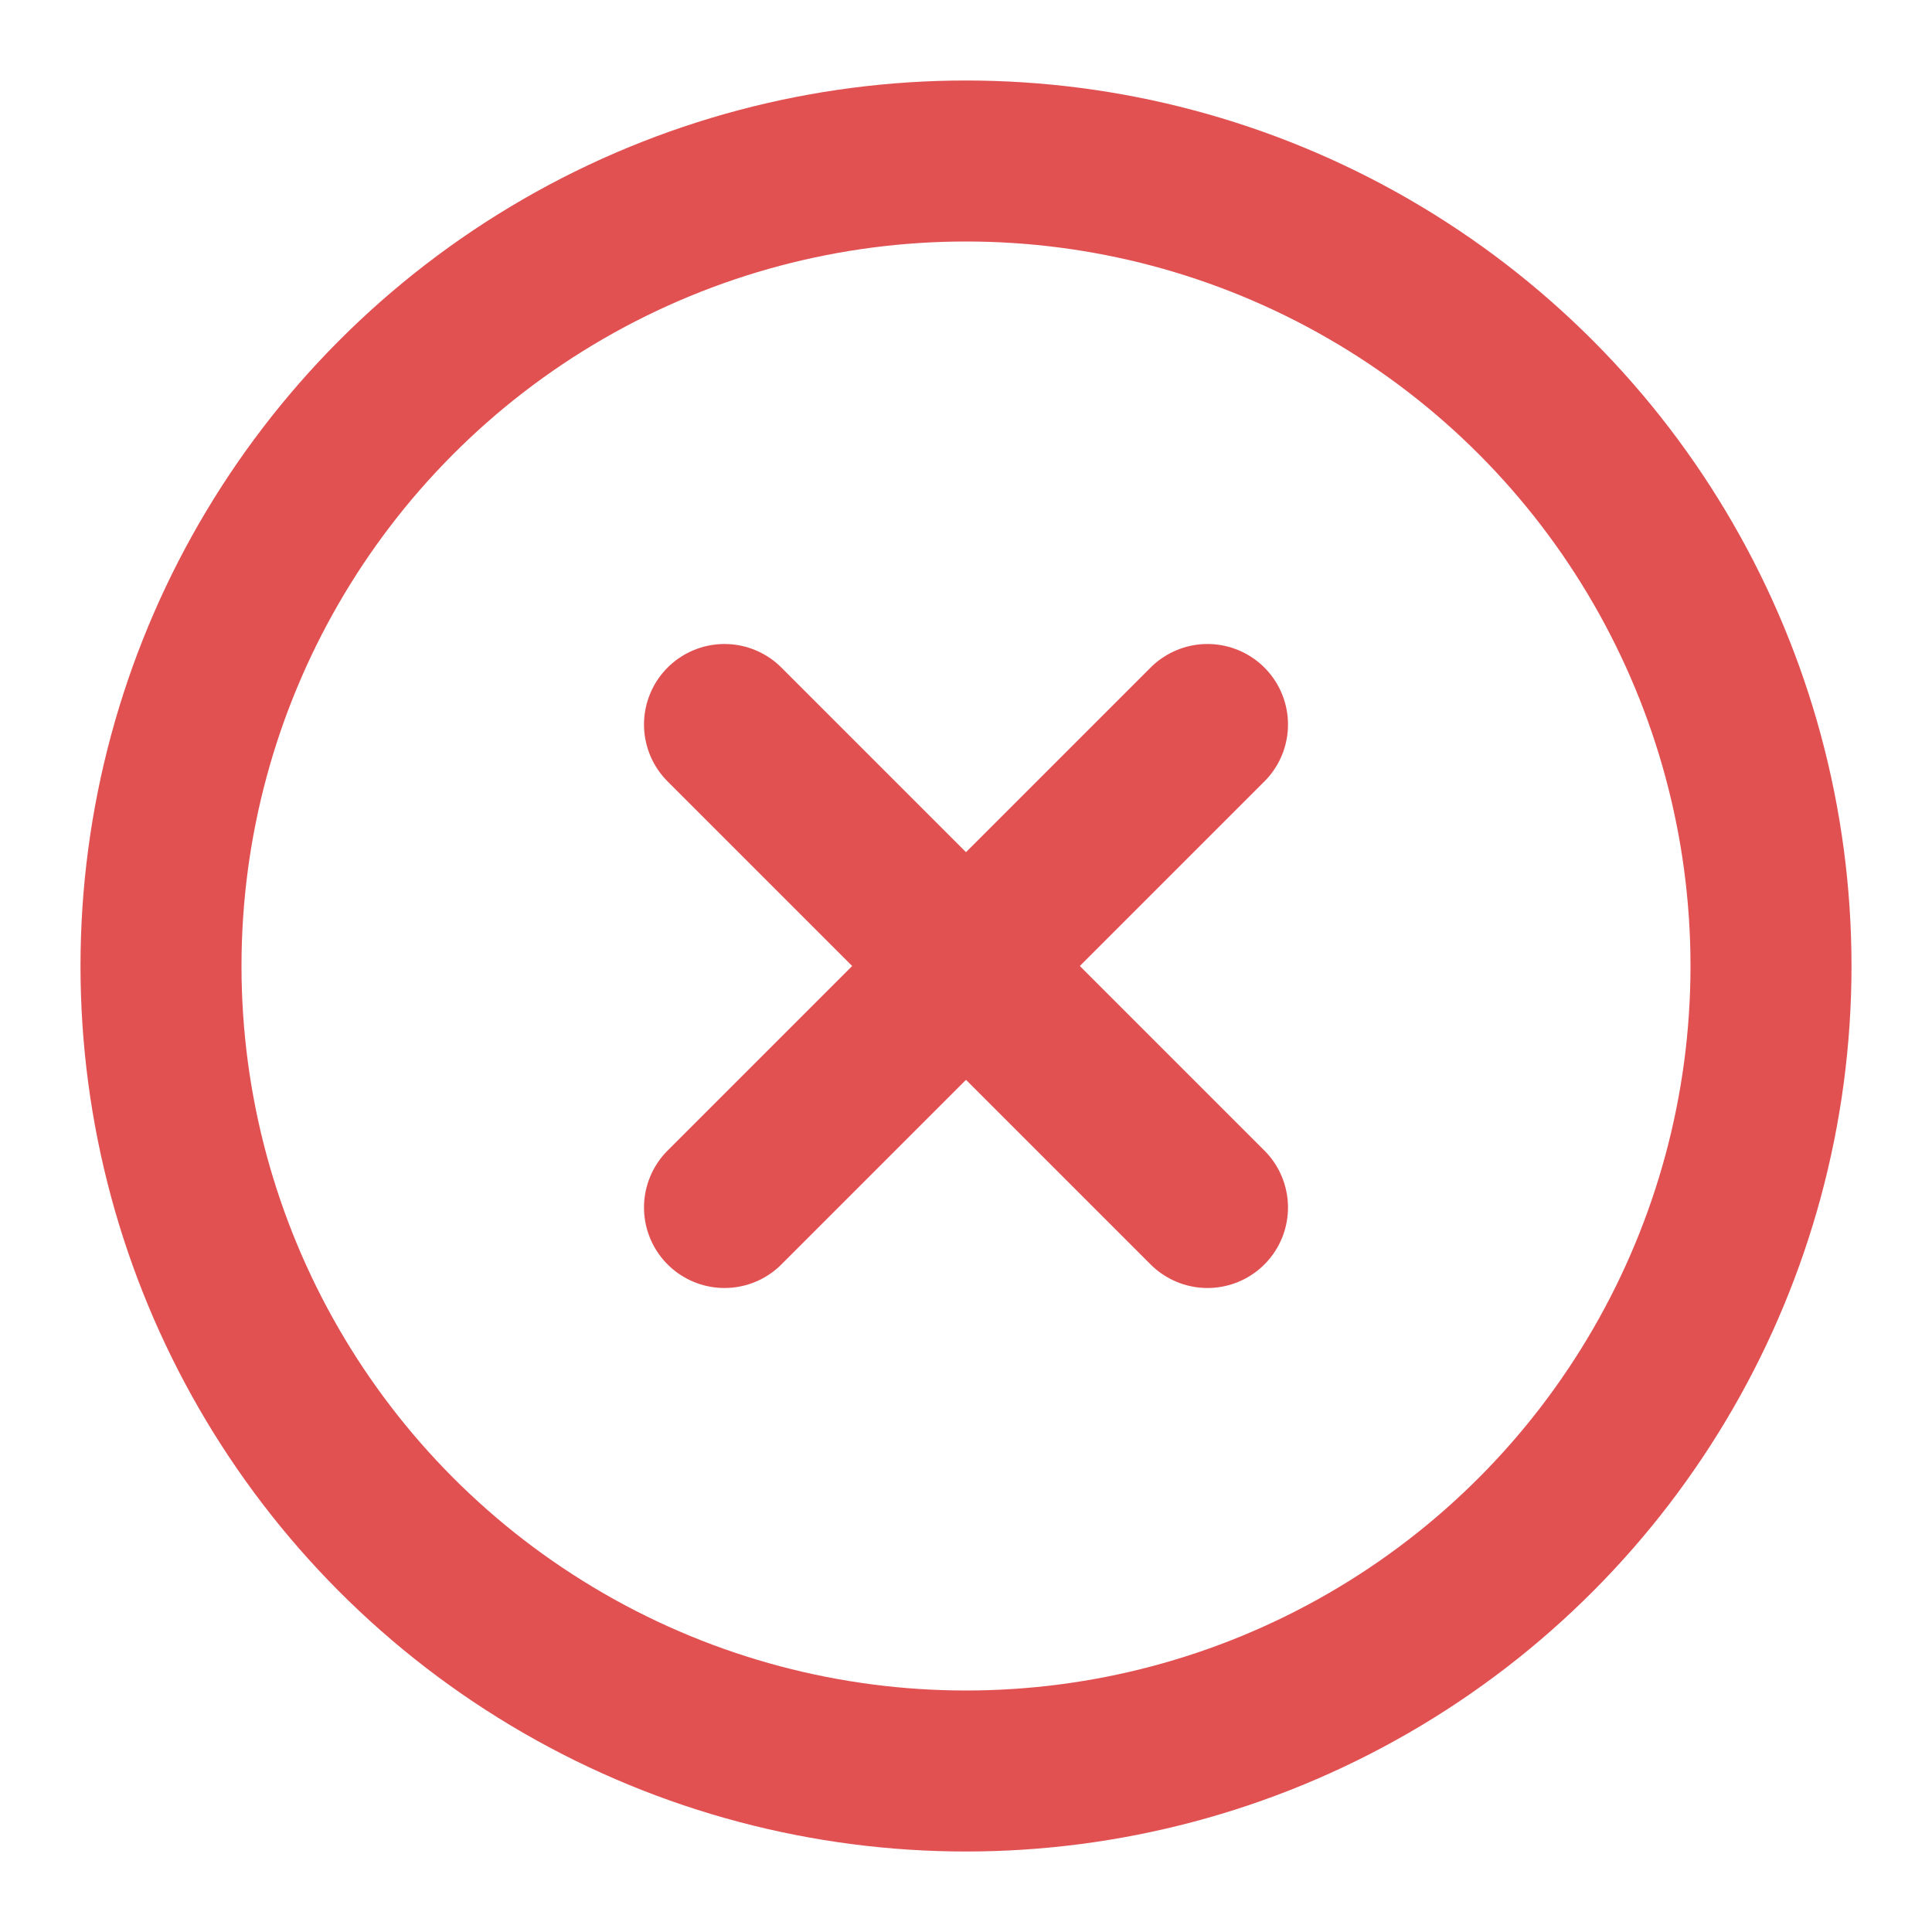 <svg xmlns="http://www.w3.org/2000/svg" width="24" height="24" viewBox="0 0 24 24" fill="none" stroke="#e25152" stroke-width="2" stroke-linecap="round" stroke-linejoin="round" class="feather feather-x-circle"><circle cx="12" cy="12" r="10"></circle><line x1="15" y1="9" x2="9" y2="15"></line><line x1="9" y1="9" x2="15" y2="15"></line></svg>